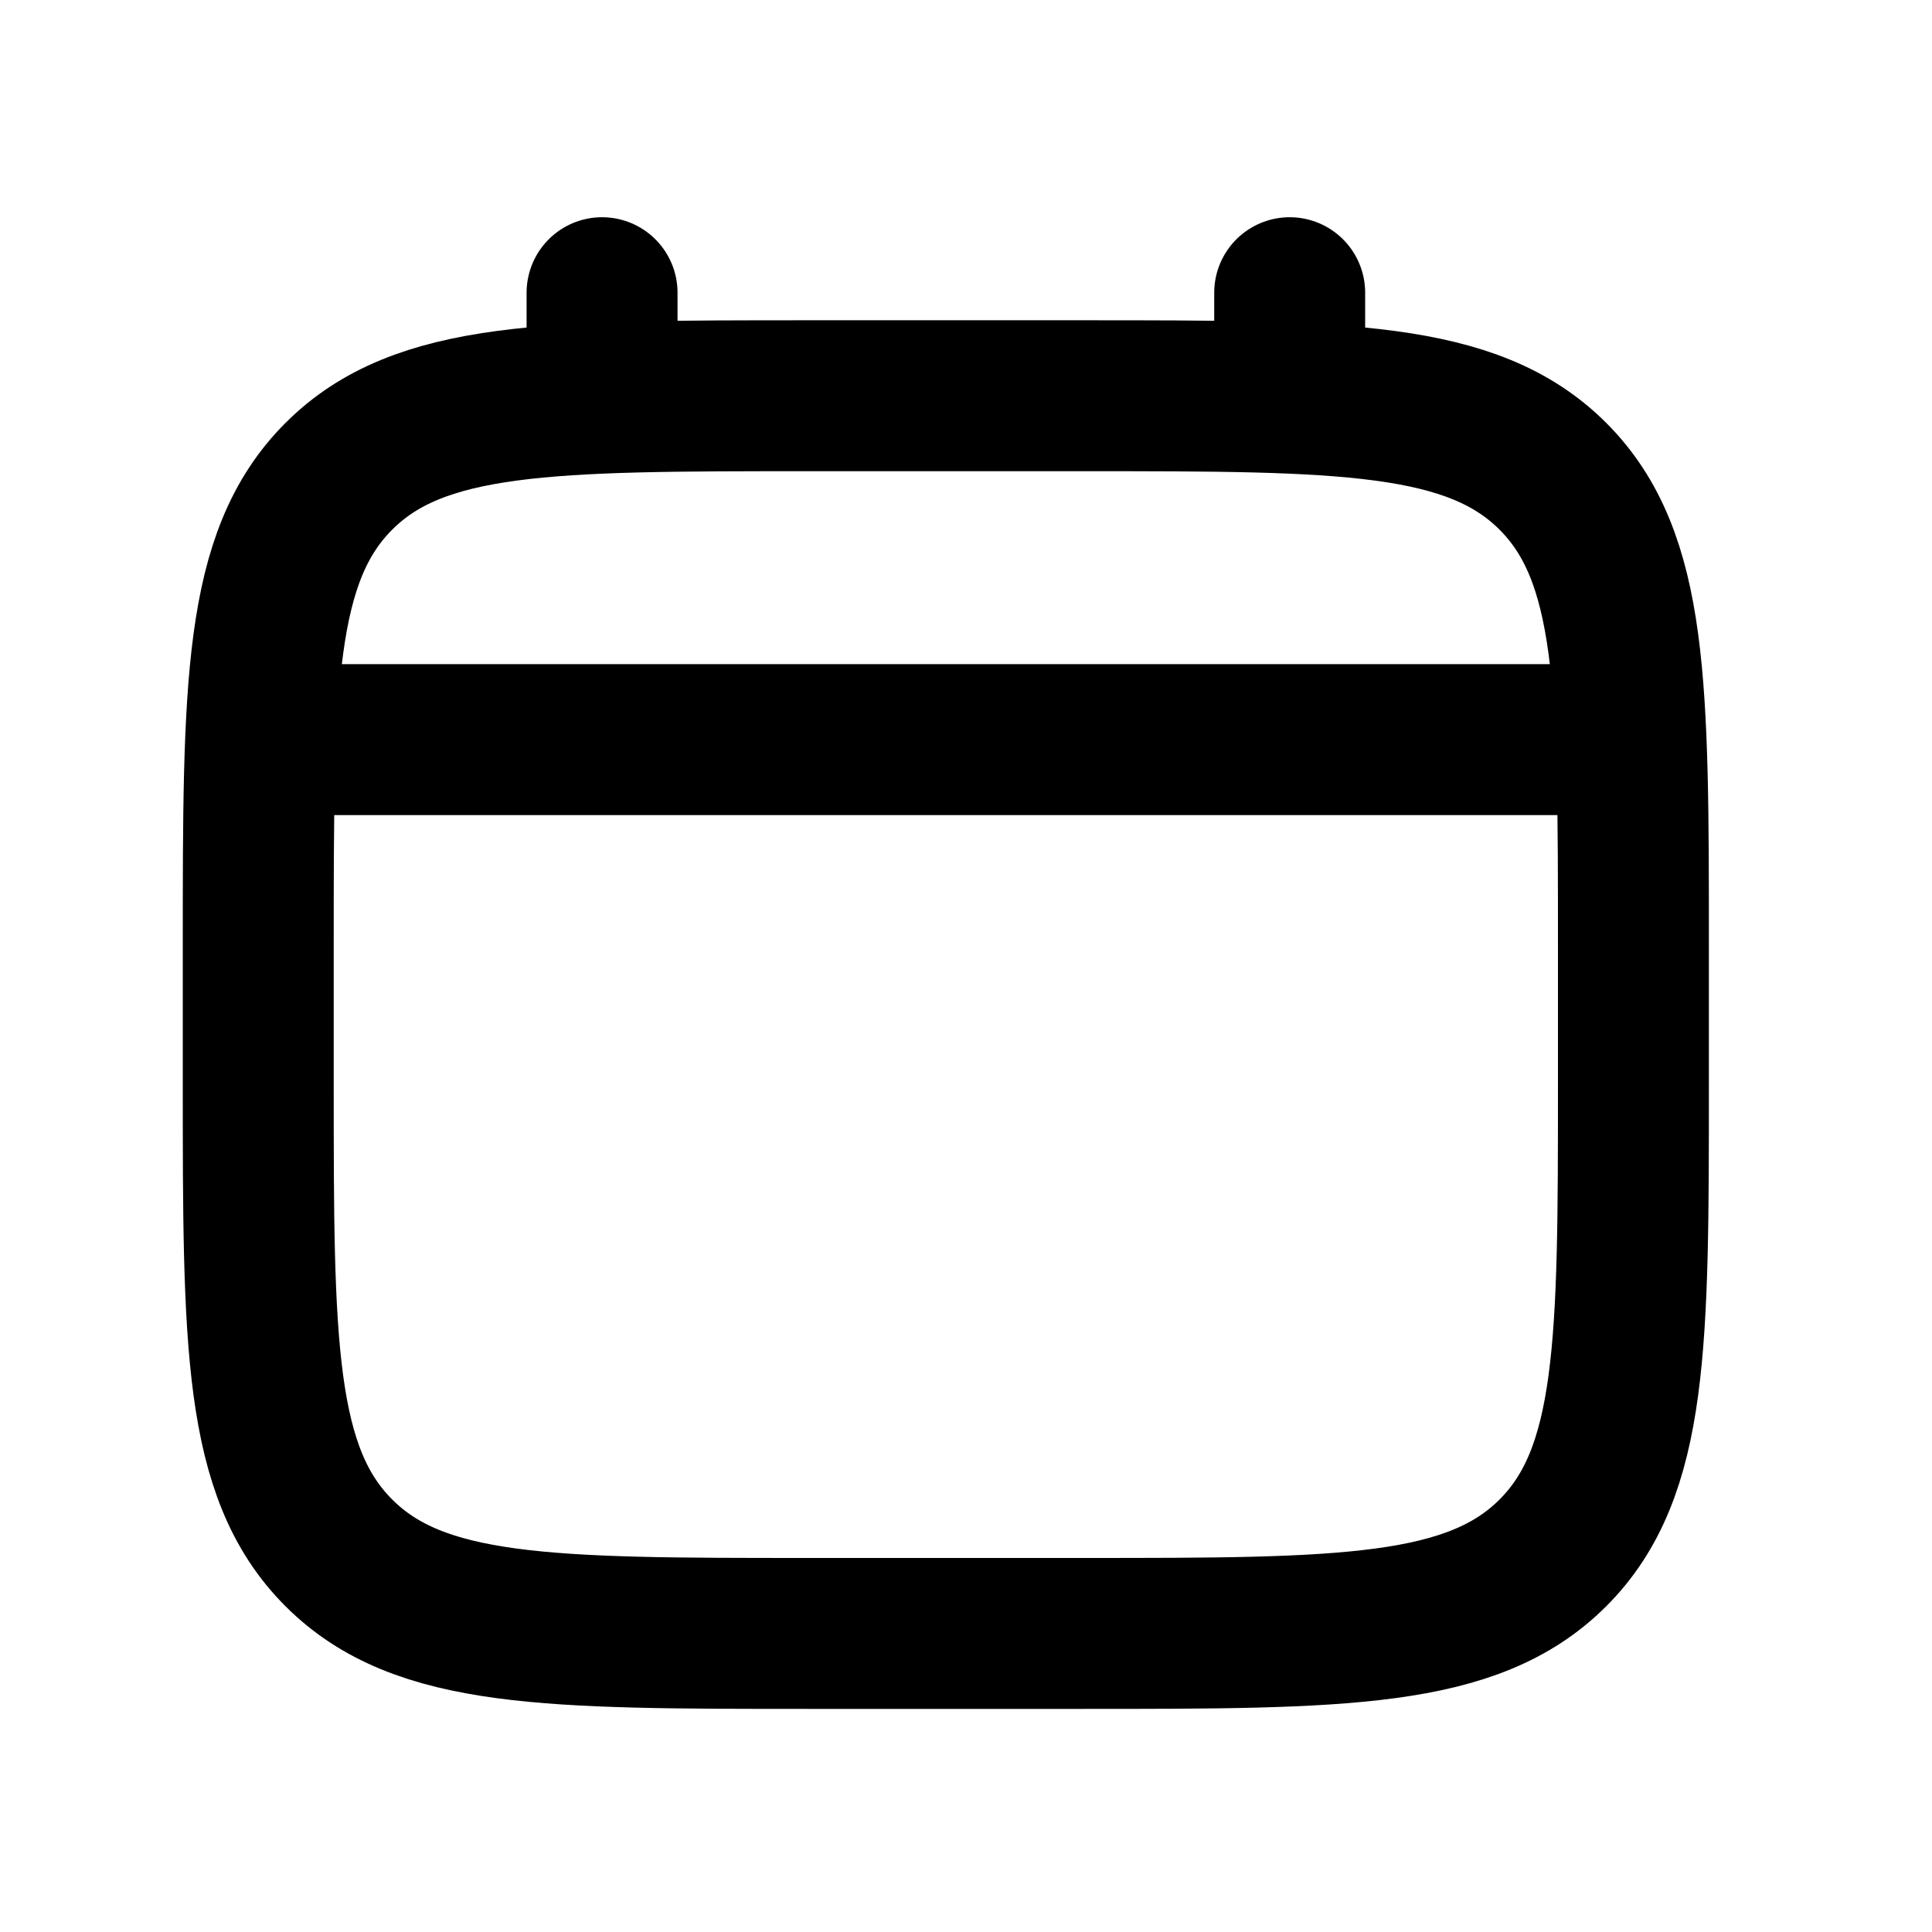 <svg width="24" height="24" viewBox="0 0 24 24" fill="none" xmlns="http://www.w3.org/2000/svg">
<path d="M3.208 11.749C3.208 8.528 3.208 6.917 4.209 5.917C5.209 4.916 6.82 4.916 10.041 4.916H13.458C16.679 4.916 18.29 4.916 19.291 5.917C20.291 6.917 20.291 8.528 20.291 11.749V13.458C20.291 16.679 20.291 18.29 19.291 19.29C18.29 20.291 16.679 20.291 13.458 20.291H10.041C6.82 20.291 5.209 20.291 4.209 19.29C3.208 18.29 3.208 16.679 3.208 13.458V11.749Z" stroke="currentColor" stroke-width="1.875"/>
<path d="M7.479 4.917V3.636" stroke="currentColor" stroke-width="1.875" stroke-linecap="round"/>
<path d="M16.021 4.917V3.636" stroke="currentColor" stroke-width="1.875" stroke-linecap="round"/>
<path d="M3.636 9.188H19.865" stroke="currentColor" stroke-width="1.875" stroke-linecap="round"/>
</svg>
